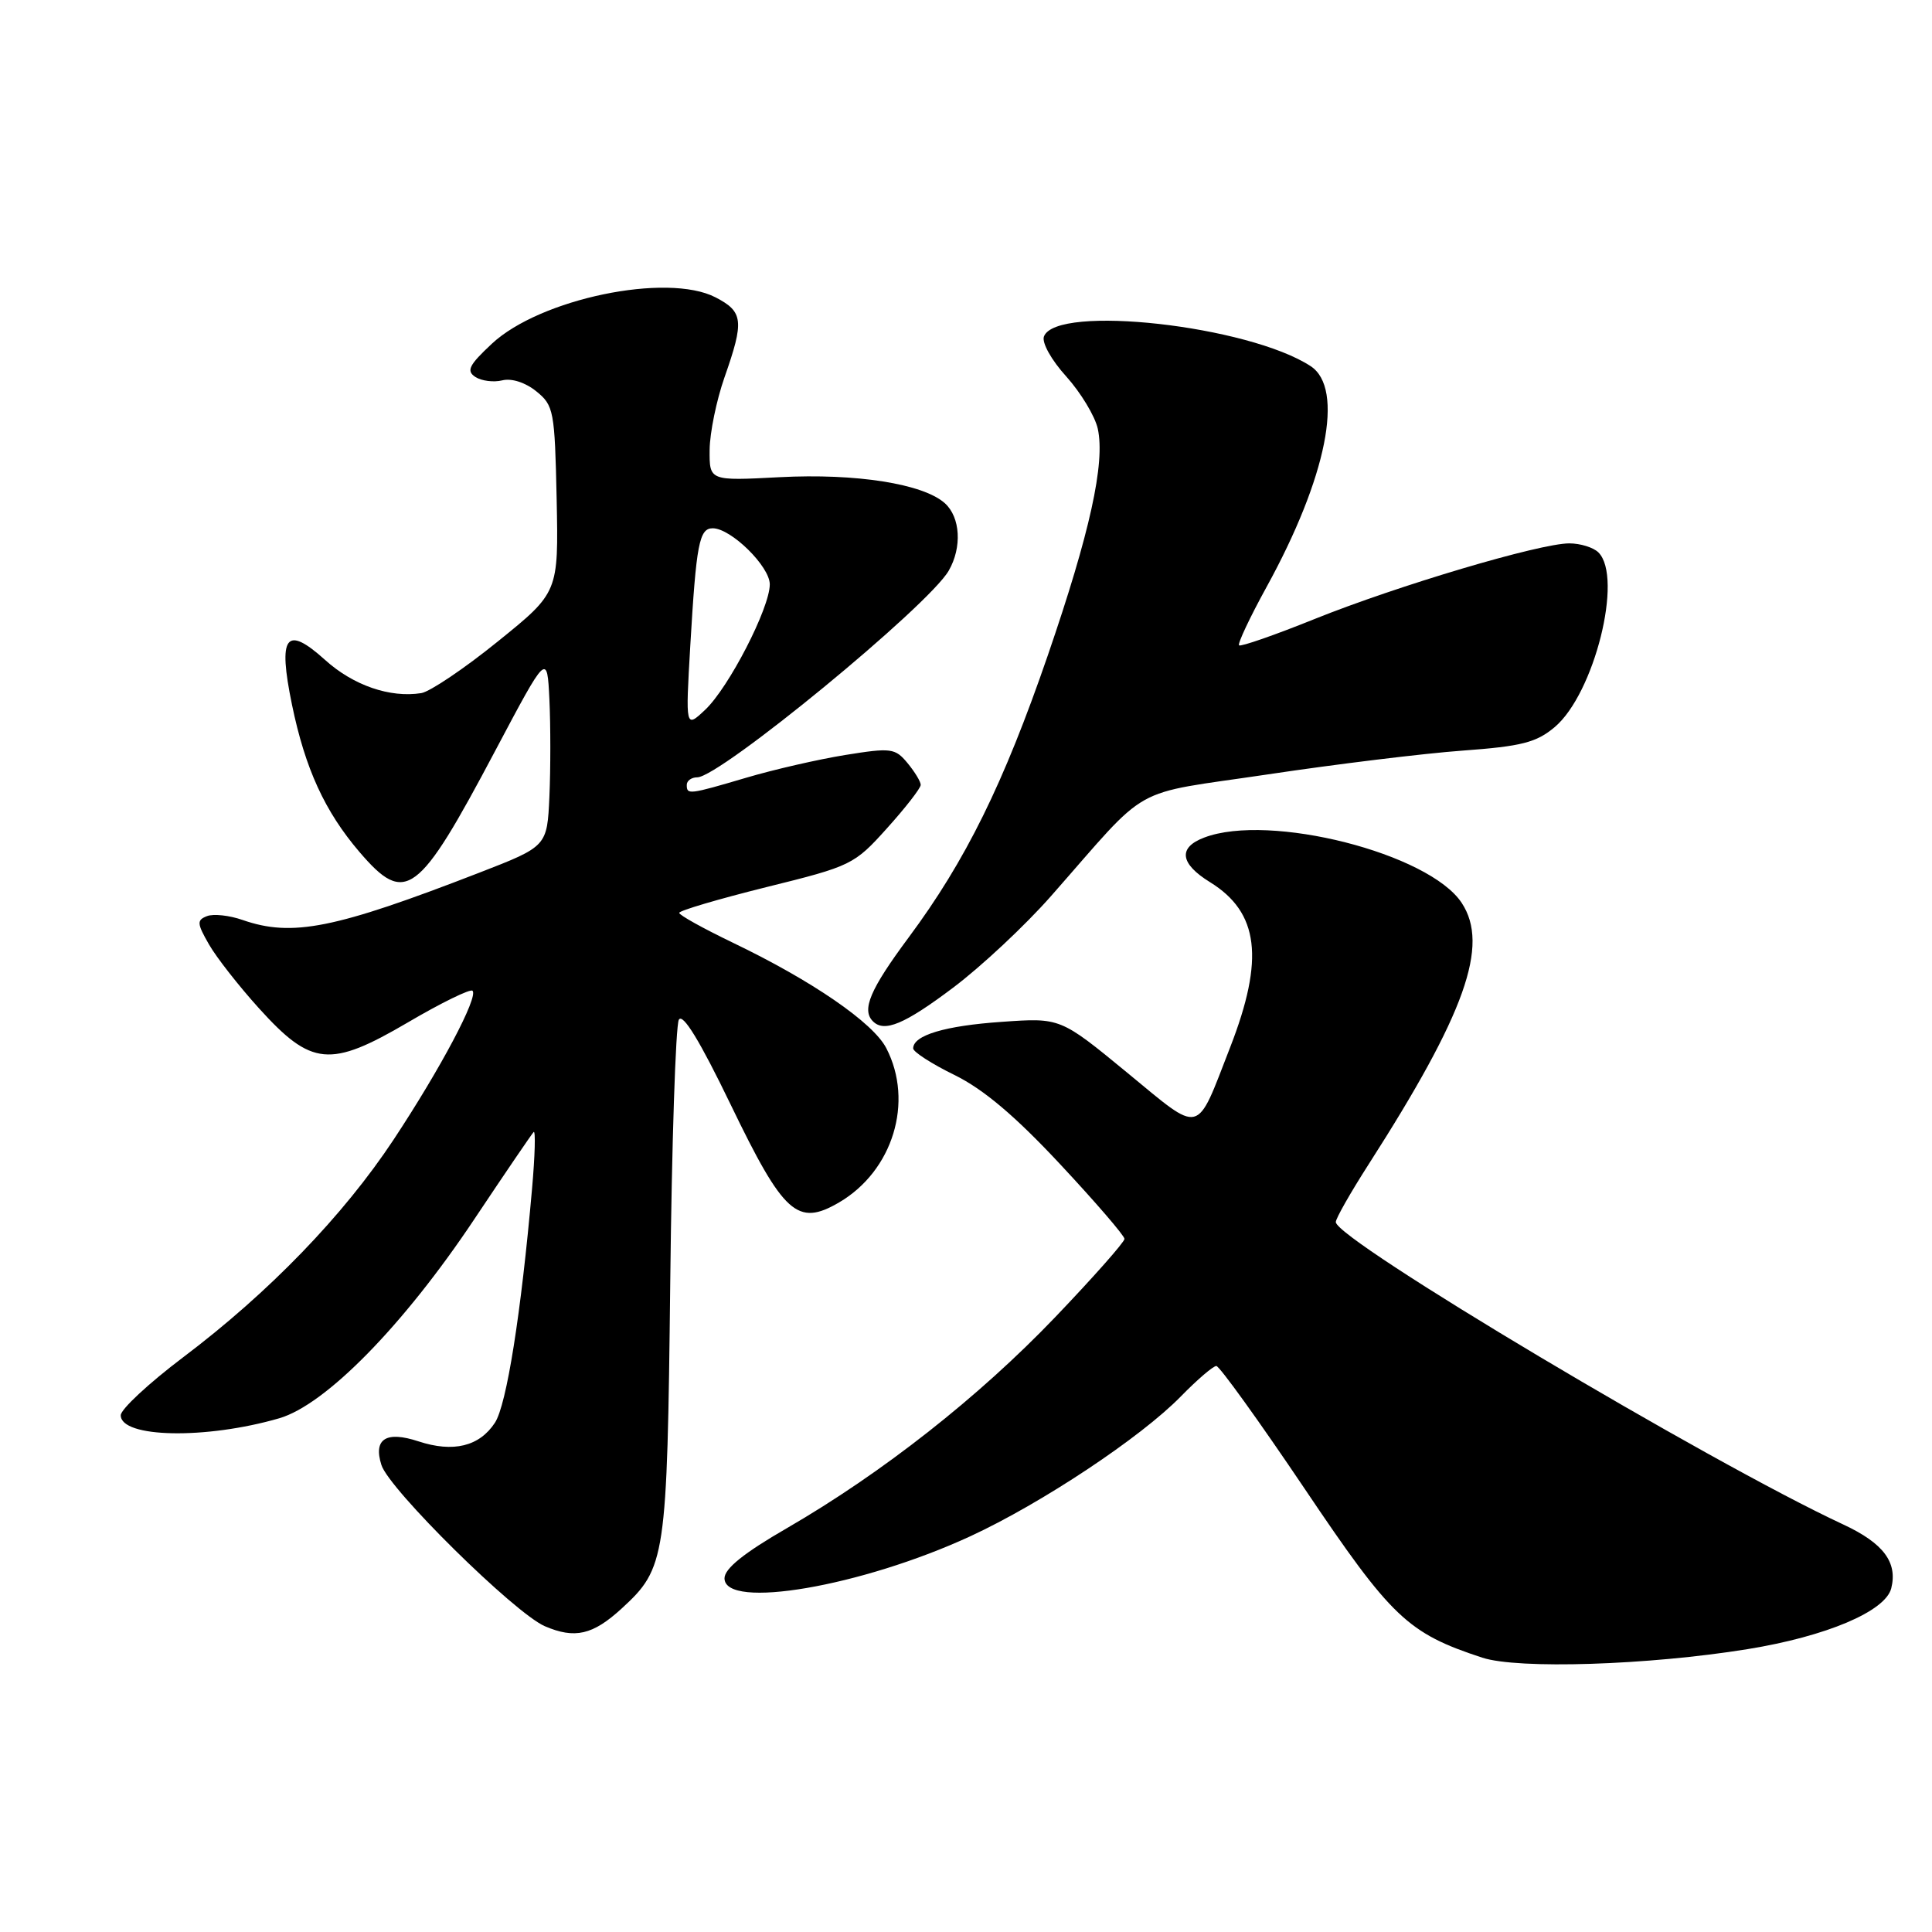 <?xml version="1.0" encoding="UTF-8" standalone="no"?>
<!DOCTYPE svg PUBLIC "-//W3C//DTD SVG 1.1//EN" "http://www.w3.org/Graphics/SVG/1.1/DTD/svg11.dtd" >
<svg xmlns="http://www.w3.org/2000/svg" xmlns:xlink="http://www.w3.org/1999/xlink" version="1.1" viewBox="0 0 256 256">
 <g >
 <path fill="currentColor"
d=" M 231.56 218.52 C 241.99 216.83 249.83 213.51 250.60 210.46 C 251.46 207.02 249.57 204.49 244.28 202.02 C 226.39 193.70 177.00 164.26 177.00 161.93 C 177.00 161.45 178.96 158.01 181.35 154.28 C 194.16 134.30 197.38 125.27 193.69 119.65 C 189.38 113.07 168.21 107.69 159.57 110.98 C 156.07 112.30 156.34 114.43 160.33 116.89 C 166.82 120.90 167.57 127.04 163.00 138.78 C 158.40 150.59 159.36 150.36 149.33 142.11 C 140.50 134.85 140.50 134.85 132.74 135.40 C 125.20 135.92 121.00 137.18 121.00 138.92 C 121.00 139.38 123.46 140.97 126.47 142.44 C 130.30 144.32 134.50 147.86 140.47 154.26 C 145.16 159.28 149.00 163.74 149.00 164.16 C 149.00 164.58 144.87 169.25 139.82 174.53 C 129.70 185.11 116.91 195.17 104.25 202.50 C 98.57 205.78 96.00 207.85 96.00 209.13 C 96.00 213.33 114.16 210.22 128.58 203.56 C 138.01 199.20 151.16 190.47 156.46 185.04 C 158.63 182.82 160.75 181.00 161.17 181.00 C 161.58 181.00 166.85 188.32 172.87 197.26 C 184.39 214.38 186.51 216.40 196.41 219.65 C 201.15 221.20 218.39 220.65 231.56 218.52 Z  M 82.37 213.14 C 88.22 207.77 88.40 206.58 88.81 170.00 C 89.01 151.57 89.53 135.88 89.95 135.12 C 90.47 134.20 92.75 137.94 96.82 146.37 C 103.84 160.91 105.66 162.55 111.18 159.33 C 118.31 155.16 121.12 146.00 117.44 138.89 C 115.70 135.51 107.59 129.94 97.06 124.89 C 93.18 123.02 90.00 121.26 90.00 120.96 C 90.00 120.66 95.20 119.13 101.54 117.55 C 112.82 114.76 113.19 114.58 117.54 109.74 C 120.00 107.01 122.00 104.43 122.00 104.00 C 122.00 103.57 121.21 102.27 120.25 101.11 C 118.61 99.13 118.08 99.06 112.00 100.04 C 108.42 100.62 102.53 101.97 98.89 103.05 C 91.26 105.30 91.00 105.33 91.00 104.00 C 91.00 103.45 91.63 103.00 92.39 103.00 C 95.38 103.00 123.04 80.27 125.71 75.62 C 127.49 72.53 127.26 68.55 125.21 66.69 C 122.36 64.11 113.45 62.70 103.30 63.23 C 94.00 63.72 94.00 63.72 94.03 59.61 C 94.05 57.35 94.94 53.02 96.00 50.00 C 98.63 42.51 98.50 41.31 94.81 39.40 C 88.40 36.09 71.56 39.58 65.17 45.55 C 62.13 48.39 61.76 49.14 62.99 49.95 C 63.81 50.48 65.42 50.68 66.55 50.40 C 67.78 50.09 69.62 50.68 71.06 51.85 C 73.38 53.72 73.51 54.44 73.76 66.16 C 74.01 78.50 74.01 78.50 65.96 85.00 C 61.54 88.58 56.97 91.65 55.83 91.84 C 51.69 92.50 46.81 90.82 43.07 87.44 C 37.88 82.76 36.80 84.22 38.69 93.38 C 40.44 101.86 43.04 107.52 47.63 112.89 C 53.74 120.02 55.40 118.78 65.61 99.50 C 72.50 86.50 72.50 86.50 72.80 92.71 C 72.96 96.12 72.96 101.89 72.80 105.53 C 72.50 112.15 72.50 112.15 63.50 115.64 C 44.33 123.07 38.72 124.19 32.14 121.90 C 30.40 121.29 28.28 121.06 27.43 121.39 C 26.06 121.92 26.09 122.35 27.69 125.14 C 28.68 126.87 31.67 130.68 34.32 133.61 C 41.27 141.29 43.73 141.52 54.02 135.49 C 58.46 132.88 62.33 130.99 62.61 131.28 C 63.42 132.08 58.38 141.59 52.16 151.00 C 45.51 161.06 35.64 171.27 24.25 179.86 C 19.71 183.29 16.00 186.74 16.00 187.53 C 16.00 190.53 27.28 190.75 37.00 187.93 C 43.17 186.13 53.48 175.61 62.89 161.49 C 66.92 155.45 70.44 150.28 70.71 150.00 C 70.98 149.72 70.89 153.10 70.50 157.50 C 69.05 174.02 67.13 186.16 65.58 188.52 C 63.52 191.66 60.06 192.50 55.46 190.99 C 51.16 189.57 49.44 190.66 50.54 194.12 C 51.56 197.35 68.18 213.74 72.19 215.48 C 76.17 217.19 78.55 216.64 82.37 213.14 Z  M 126.27 130.89 C 130.00 128.09 135.85 122.62 139.27 118.73 C 152.63 103.56 149.36 105.39 168.00 102.61 C 177.07 101.25 188.69 99.83 193.80 99.46 C 201.62 98.89 203.57 98.39 206.00 96.35 C 211.25 91.93 215.11 76.51 211.80 73.20 C 211.14 72.54 209.40 72.00 207.94 72.00 C 204.03 72.00 185.21 77.59 174.17 82.03 C 168.89 84.16 164.39 85.72 164.18 85.51 C 163.97 85.30 165.60 81.83 167.81 77.81 C 175.81 63.27 178.17 51.47 173.67 48.52 C 165.44 43.13 139.98 40.29 138.33 44.58 C 138.02 45.39 139.30 47.70 141.29 49.89 C 143.21 52.03 145.09 55.14 145.46 56.80 C 146.46 61.36 144.42 70.60 138.84 86.84 C 132.98 103.86 127.95 114.06 120.40 124.22 C 115.29 131.10 114.14 133.81 115.67 135.33 C 117.17 136.84 119.85 135.72 126.27 130.89 Z  M 91.47 85.50 C 92.26 72.05 92.65 70.00 94.44 70.00 C 96.86 70.00 102.00 75.05 102.00 77.43 C 102.00 80.57 96.56 91.12 93.43 94.06 C 90.83 96.50 90.83 96.50 91.47 85.50 Z "/>
</g>
</svg>